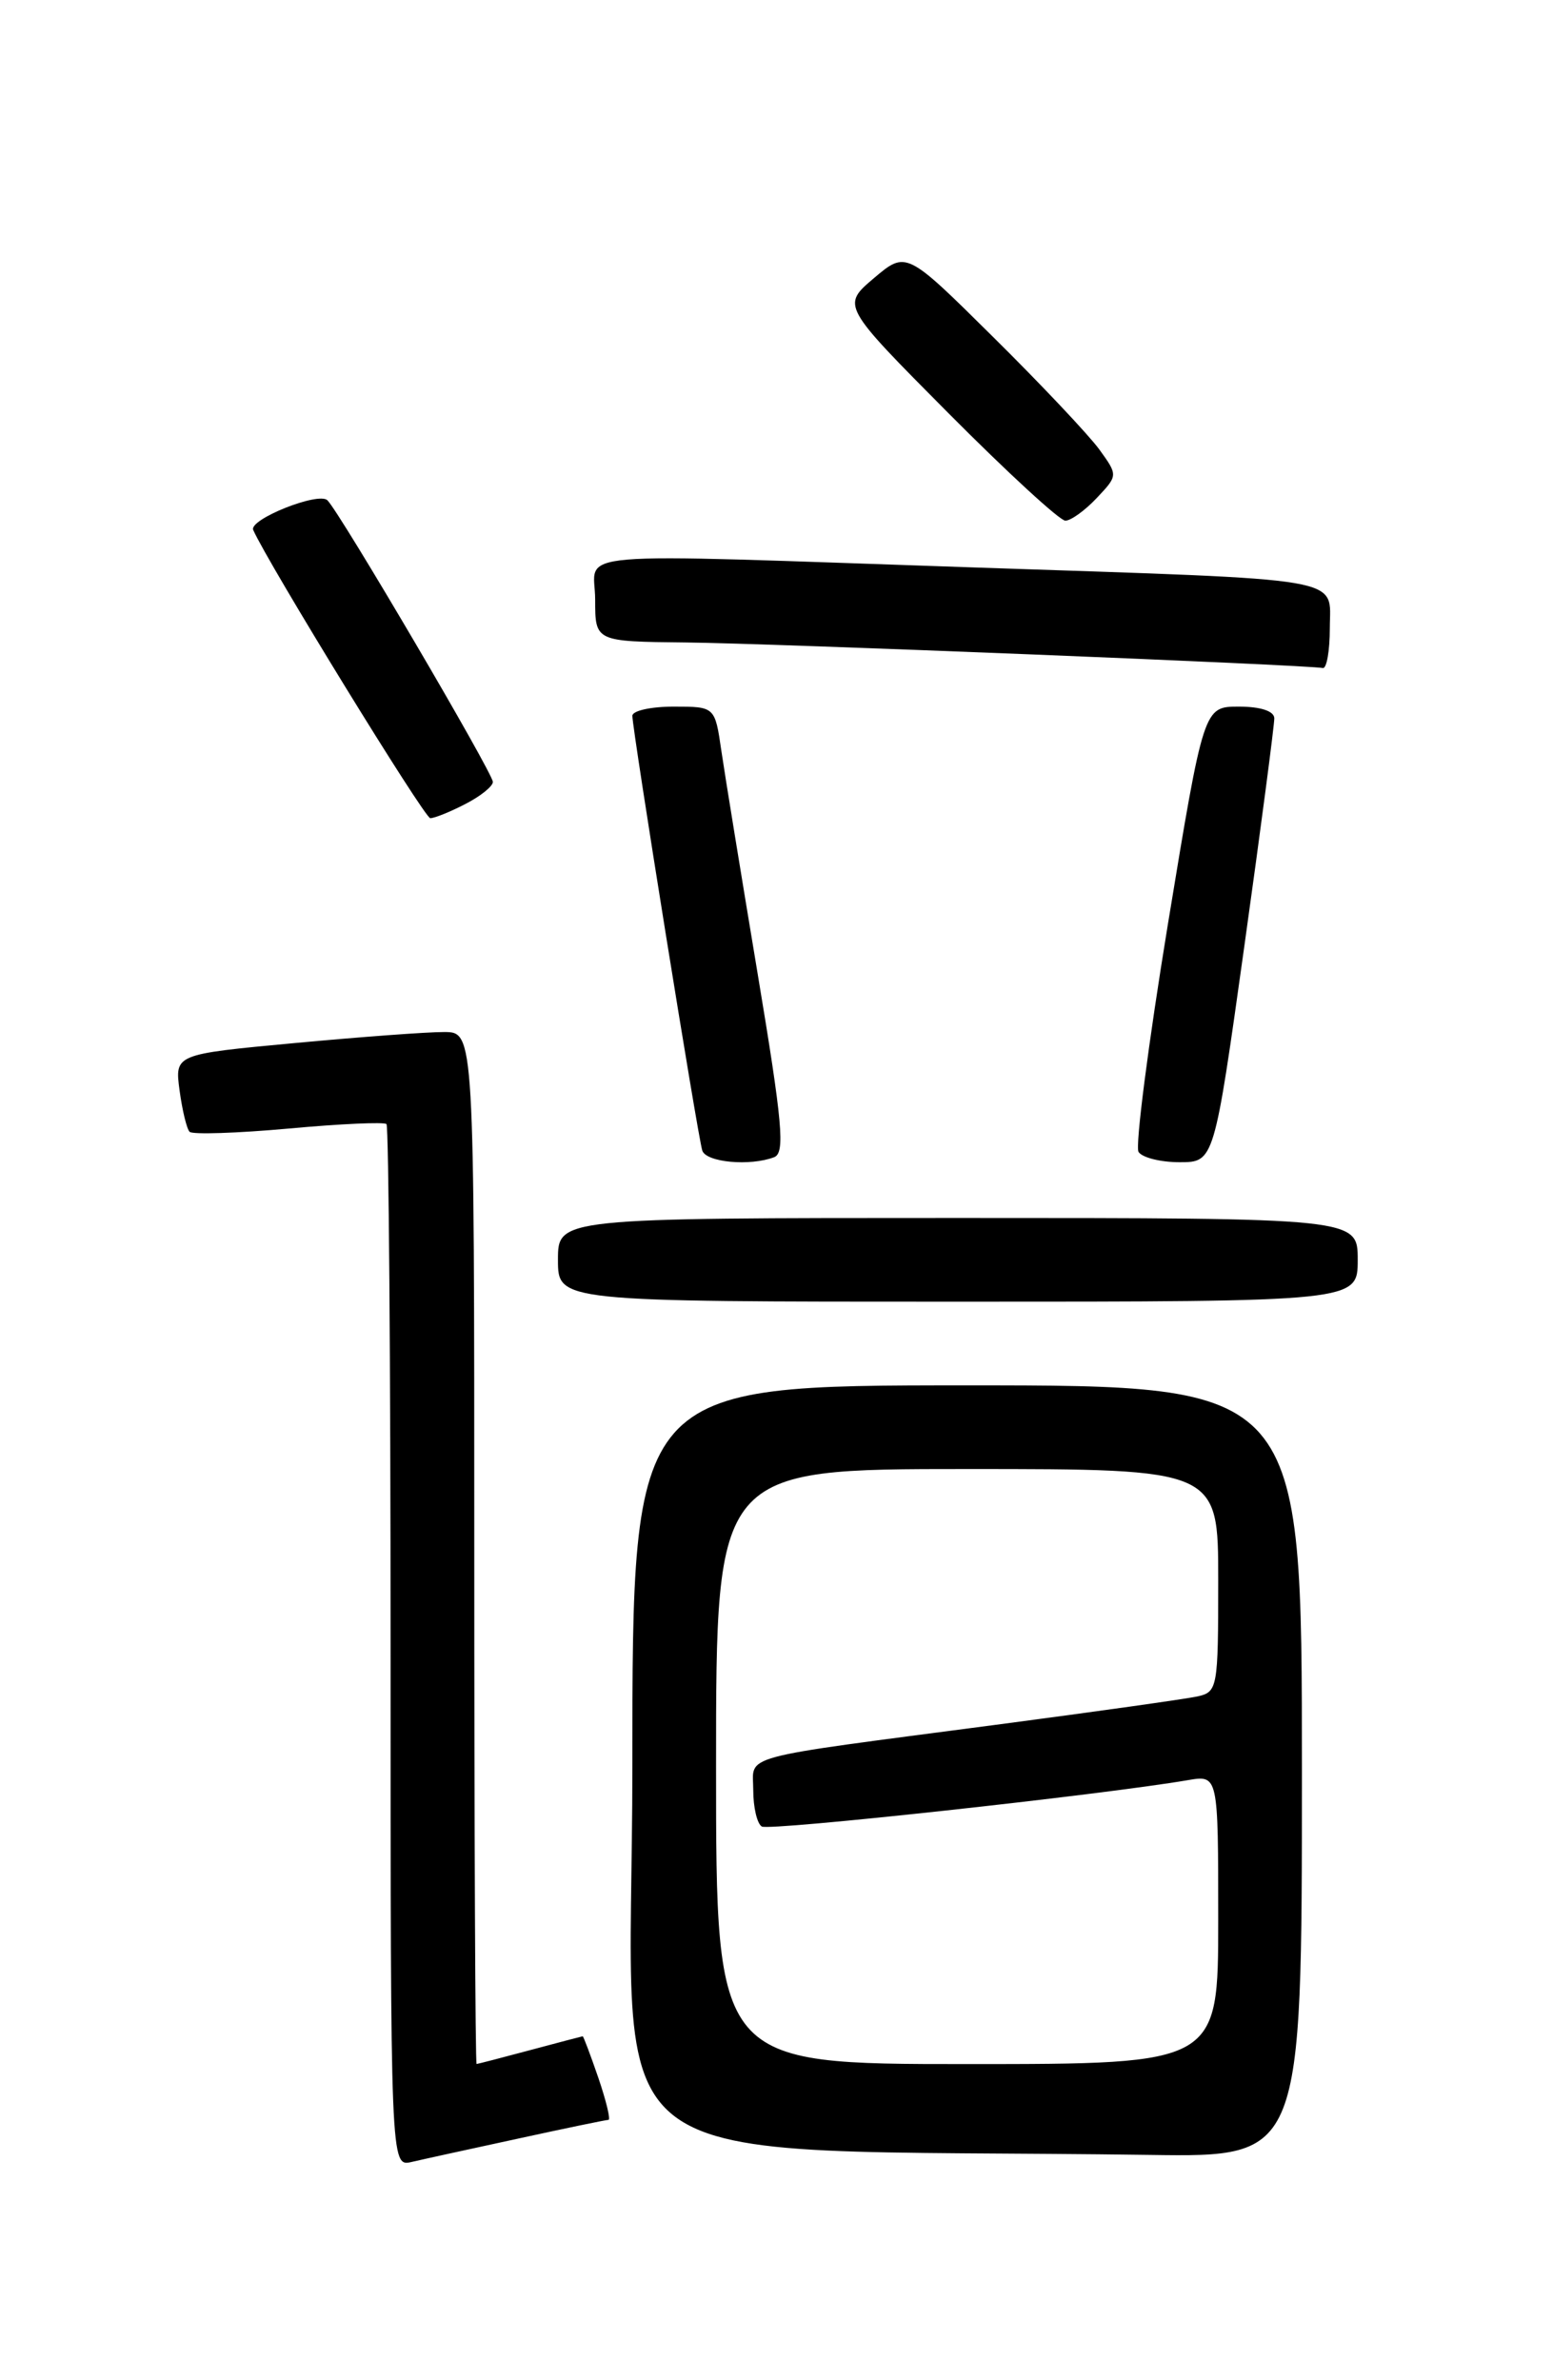 <?xml version="1.0" encoding="UTF-8" standalone="no"?>
<!DOCTYPE svg PUBLIC "-//W3C//DTD SVG 1.1//EN" "http://www.w3.org/Graphics/SVG/1.1/DTD/svg11.dtd" >
<svg xmlns="http://www.w3.org/2000/svg" xmlns:xlink="http://www.w3.org/1999/xlink" version="1.1" viewBox="0 0 167 256">
 <g >
 <path fill="currentColor"
d=" M 55.74 230.01 C 60.82 228.90 65.18 228.00 65.43 228.00 C 65.68 228.00 65.19 225.97 64.35 223.50 C 63.50 221.03 62.74 219.01 62.66 219.01 C 62.57 219.02 60.02 219.69 57.00 220.50 C 53.98 221.31 51.39 221.98 51.25 221.99 C 51.11 221.99 51.00 197.03 51.00 166.50 C 51.00 111.00 51.00 111.00 47.75 111.00 C 45.96 110.99 38.71 111.53 31.64 112.19 C 18.79 113.39 18.79 113.39 19.31 117.28 C 19.60 119.42 20.08 121.42 20.39 121.73 C 20.70 122.04 25.50 121.88 31.04 121.38 C 36.59 120.87 41.32 120.66 41.56 120.90 C 41.80 121.14 42.00 146.47 42.00 177.19 C 42.00 233.04 42.00 233.04 44.25 232.53 C 45.49 232.24 50.66 231.11 55.74 230.01 Z  M 140.00 190.50 C 140.00 149.00 140.00 149.00 104.00 149.00 C 68.00 149.00 68.00 149.00 68.00 189.98 C 68.00 235.63 61.70 230.90 123.75 231.77 C 140.00 232.00 140.00 232.00 140.00 190.50 Z  M 146.00 135.50 C 146.00 131.00 146.00 131.00 103.00 131.00 C 60.00 131.00 60.00 131.00 60.00 135.50 C 60.00 140.00 60.00 140.00 103.00 140.00 C 146.00 140.00 146.00 140.00 146.00 135.50 Z  M 83.25 124.46 C 84.44 124.00 84.15 120.79 81.47 104.71 C 79.71 94.14 77.95 83.36 77.57 80.75 C 76.88 76.00 76.88 76.00 72.44 76.00 C 70.00 76.00 68.00 76.44 68.00 76.99 C 68.00 78.51 75.05 122.34 75.52 123.75 C 75.94 125.02 80.66 125.45 83.25 124.46 Z  M 133.81 101.75 C 135.60 88.96 137.04 77.94 137.03 77.25 C 137.01 76.48 135.56 76.00 133.22 76.00 C 129.44 76.00 129.44 76.00 125.59 99.39 C 123.48 112.26 122.06 123.28 122.43 123.89 C 122.81 124.50 124.79 125.00 126.84 125.00 C 130.56 125.00 130.56 125.00 133.81 101.75 Z  M 50.05 86.47 C 51.67 85.64 53.00 84.57 53.00 84.10 C 53.00 83.13 36.59 55.19 35.21 53.81 C 34.26 52.86 26.73 55.87 27.23 57.00 C 28.78 60.53 45.65 88.00 46.27 88.00 C 46.73 88.00 48.43 87.31 50.05 86.47 Z  M 143.00 67.55 C 143.00 61.97 145.59 62.41 105.00 61.04 C 59.59 59.51 64.00 59.14 64.00 64.50 C 64.00 69.00 64.00 69.00 73.75 69.10 C 82.86 69.19 140.60 71.51 142.25 71.85 C 142.66 71.93 143.00 70.00 143.00 67.55 Z  M 117.94 53.56 C 120.23 51.13 120.23 51.13 118.19 48.31 C 117.06 46.77 111.94 41.33 106.79 36.24 C 97.45 26.98 97.45 26.98 93.97 29.92 C 90.50 32.87 90.50 32.87 101.98 44.43 C 108.30 50.79 113.96 56.00 114.56 56.00 C 115.16 56.00 116.68 54.90 117.94 53.56 Z  M 77.00 190.00 C 77.00 158.00 77.00 158.00 104.00 158.00 C 131.00 158.00 131.00 158.00 131.00 169.98 C 131.00 181.59 130.93 181.98 128.75 182.46 C 127.51 182.73 117.72 184.11 107.00 185.52 C 78.81 189.23 81.00 188.64 81.00 192.55 C 81.00 194.38 81.41 196.14 81.92 196.45 C 82.71 196.94 118.46 193.05 127.75 191.46 C 131.00 190.91 131.00 190.91 131.00 206.45 C 131.00 222.00 131.00 222.00 104.00 222.00 C 77.00 222.00 77.00 222.00 77.00 190.00 Z "/>
</g>
</svg>